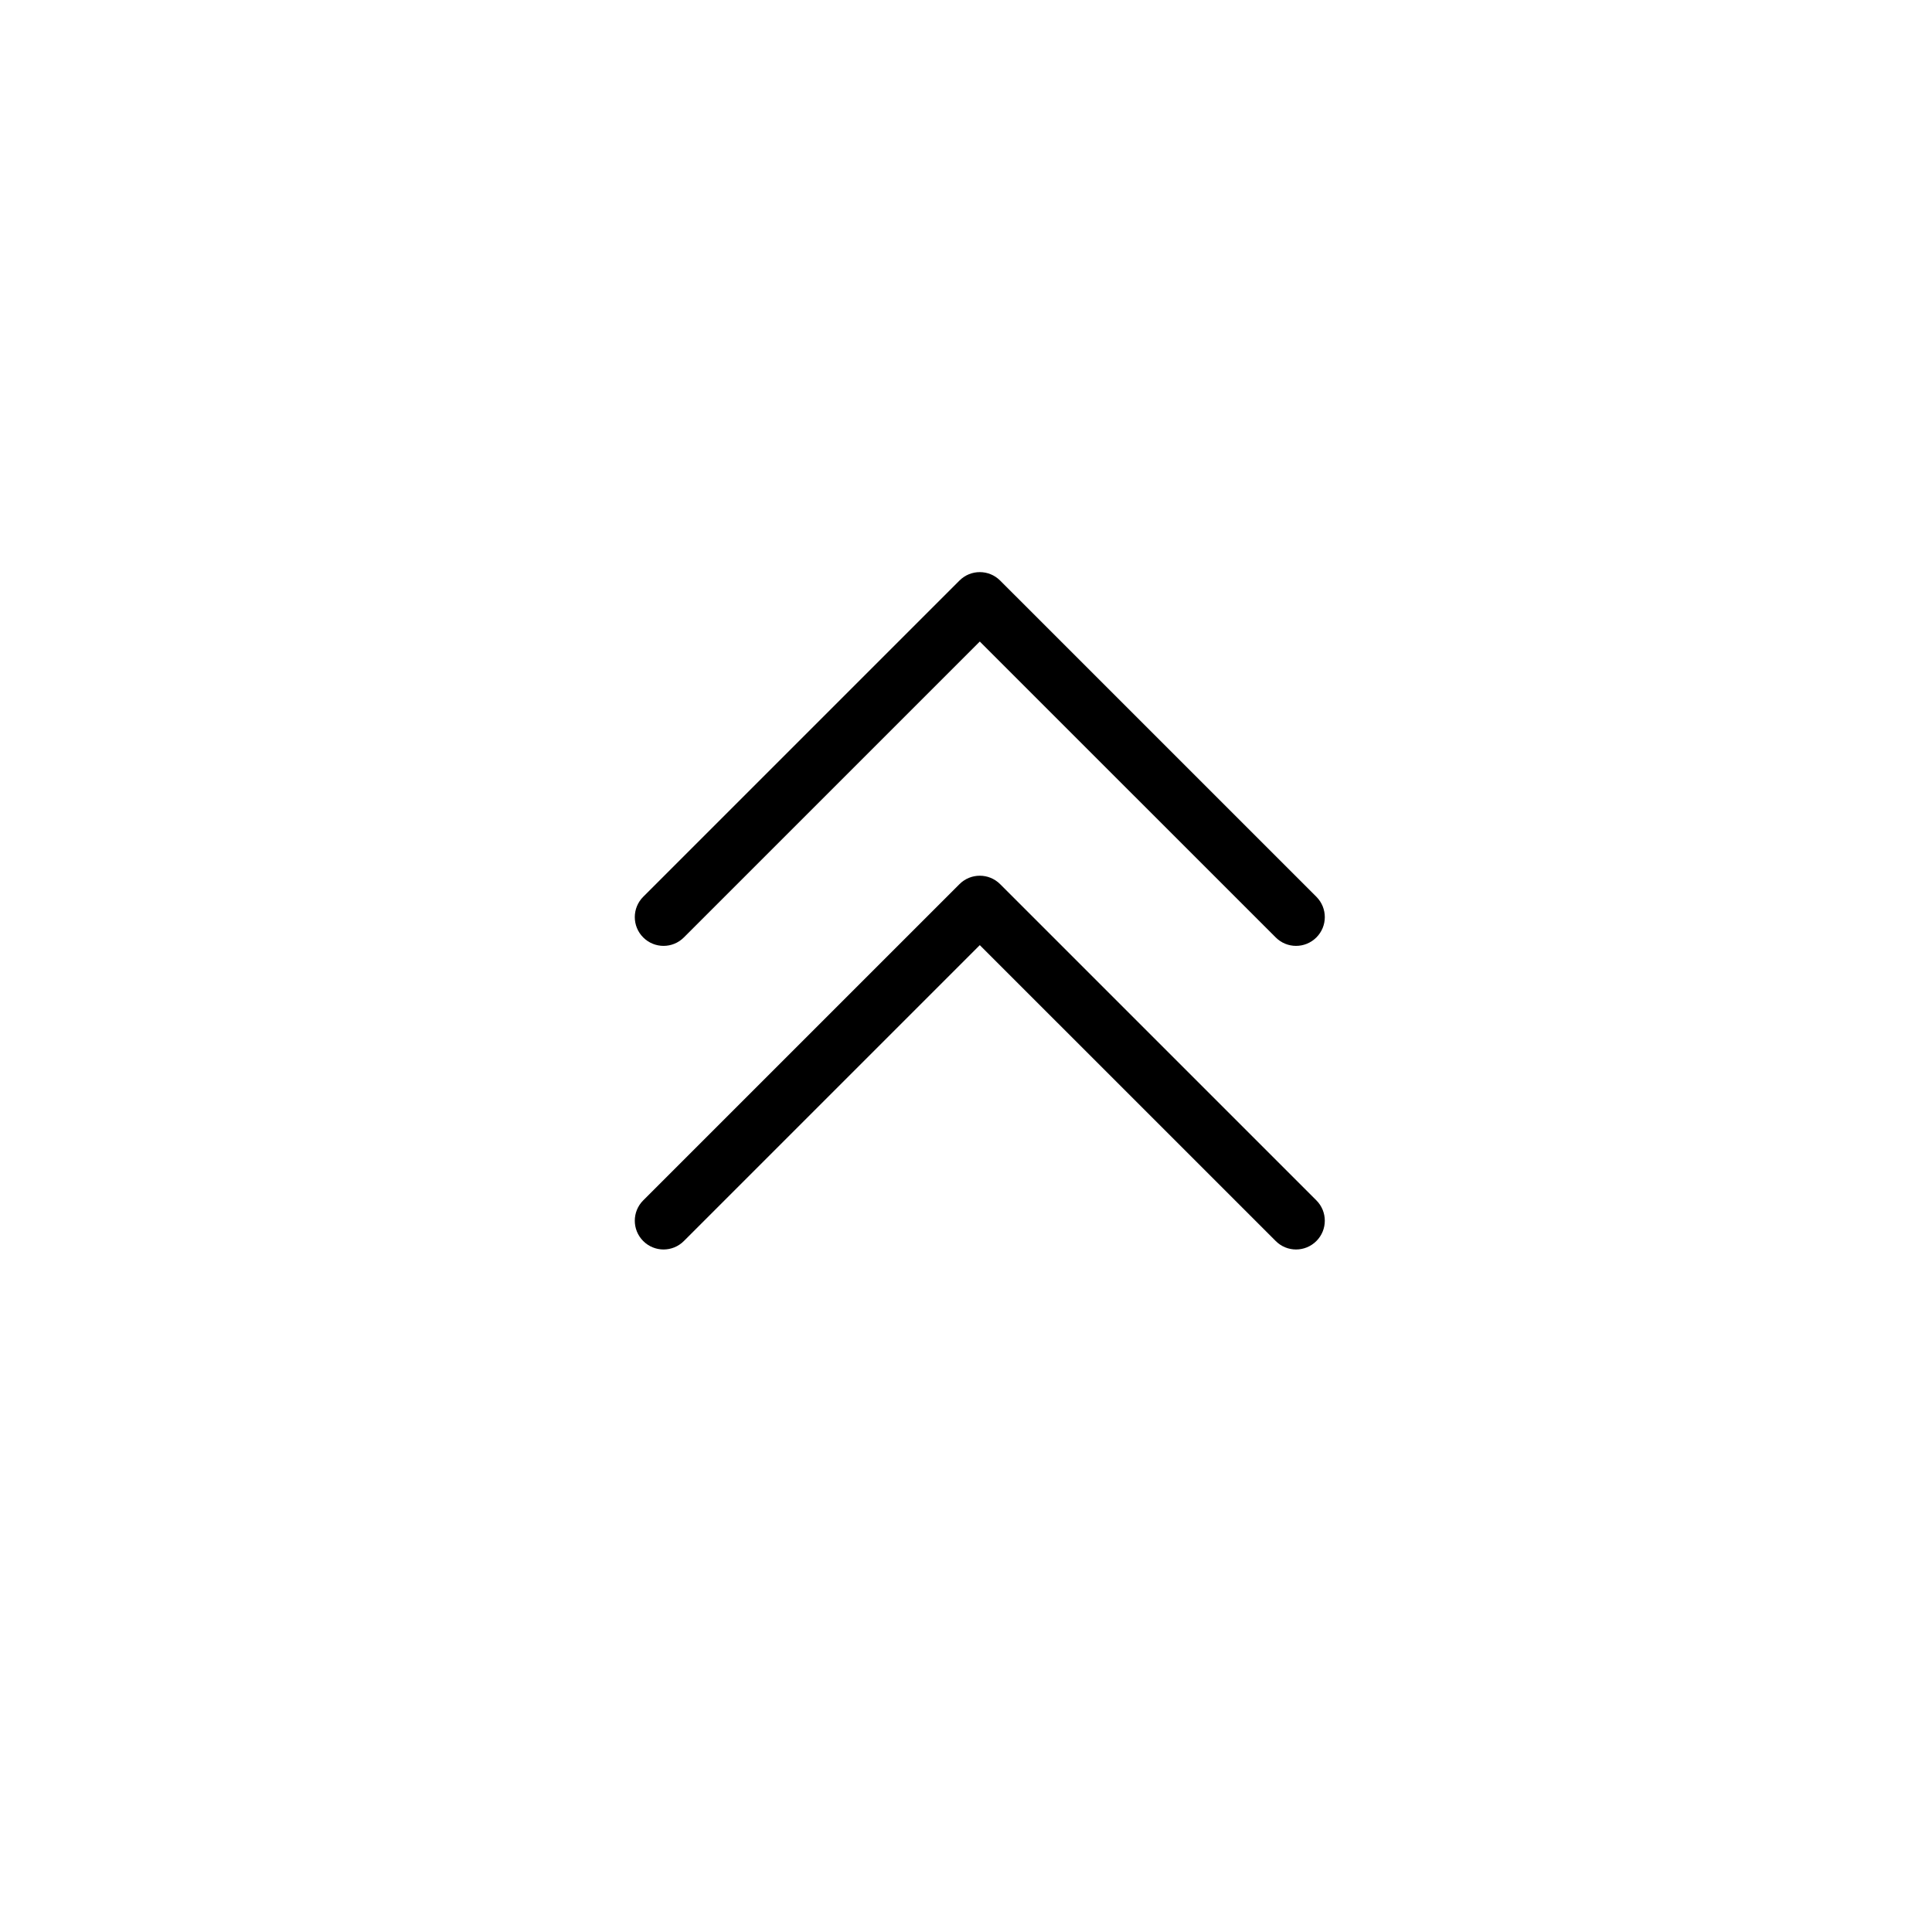 <svg width="70" height="70" viewBox="0 0 70 70" fill="none" xmlns="http://www.w3.org/2000/svg">
<g filter="url(#filter0_d)">
<circle cx="35" cy="35" r="25" transform="rotate(-180 35 35)" fill="white"/>
</g>
<g clip-path="url(#clip0)">
<path d="M23.305 33.965C23.713 34.373 24.371 34.373 24.778 33.965L35.5 23.244L46.222 33.965C46.629 34.373 47.287 34.373 47.695 33.965C48.102 33.558 48.102 32.9 47.695 32.492L36.236 21.034C36.033 20.831 35.767 20.729 35.5 20.729C35.233 20.729 34.967 20.831 34.764 21.034L23.305 32.492C22.898 32.9 22.898 33.558 23.305 33.965Z" fill="black"/>
</g>
<g clip-path="url(#clip1)">
<path d="M23.305 44.965C23.713 45.373 24.371 45.373 24.778 44.965L35.5 34.244L46.222 44.965C46.629 45.373 47.287 45.373 47.695 44.965C48.102 44.558 48.102 43.9 47.695 43.492L36.236 32.034C36.033 31.831 35.767 31.729 35.5 31.729C35.233 31.729 34.967 31.831 34.764 32.034L23.305 43.492C22.898 43.9 22.898 44.558 23.305 44.965Z" fill="black"/>
</g>
<defs>
<filter id="filter0_d" x="0" y="0" width="70" height="70" filterUnits="userSpaceOnUse" color-interpolation-filters="sRGB">
<feFlood flood-opacity="0" result="BackgroundImageFix"/>
<feColorMatrix in="SourceAlpha" type="matrix" values="0 0 0 0 0 0 0 0 0 0 0 0 0 0 0 0 0 0 127 0"/>
<feOffset/>
<feGaussianBlur stdDeviation="5"/>
<feColorMatrix type="matrix" values="0 0 0 0 0 0 0 0 0 0 0 0 0 0 0 0 0 0 0.25 0"/>
<feBlend mode="normal" in2="BackgroundImageFix" result="effect1_dropShadow"/>
<feBlend mode="normal" in="SourceGraphic" in2="effect1_dropShadow" result="shape"/>
</filter>
<clipPath id="clip0">
<rect width="25" height="25" fill="white" transform="translate(48 40) rotate(-180)"/>
</clipPath>
<clipPath id="clip1">
<rect width="25" height="25" fill="white" transform="translate(48 51) rotate(-180)"/>
</clipPath>
</defs>
</svg>

